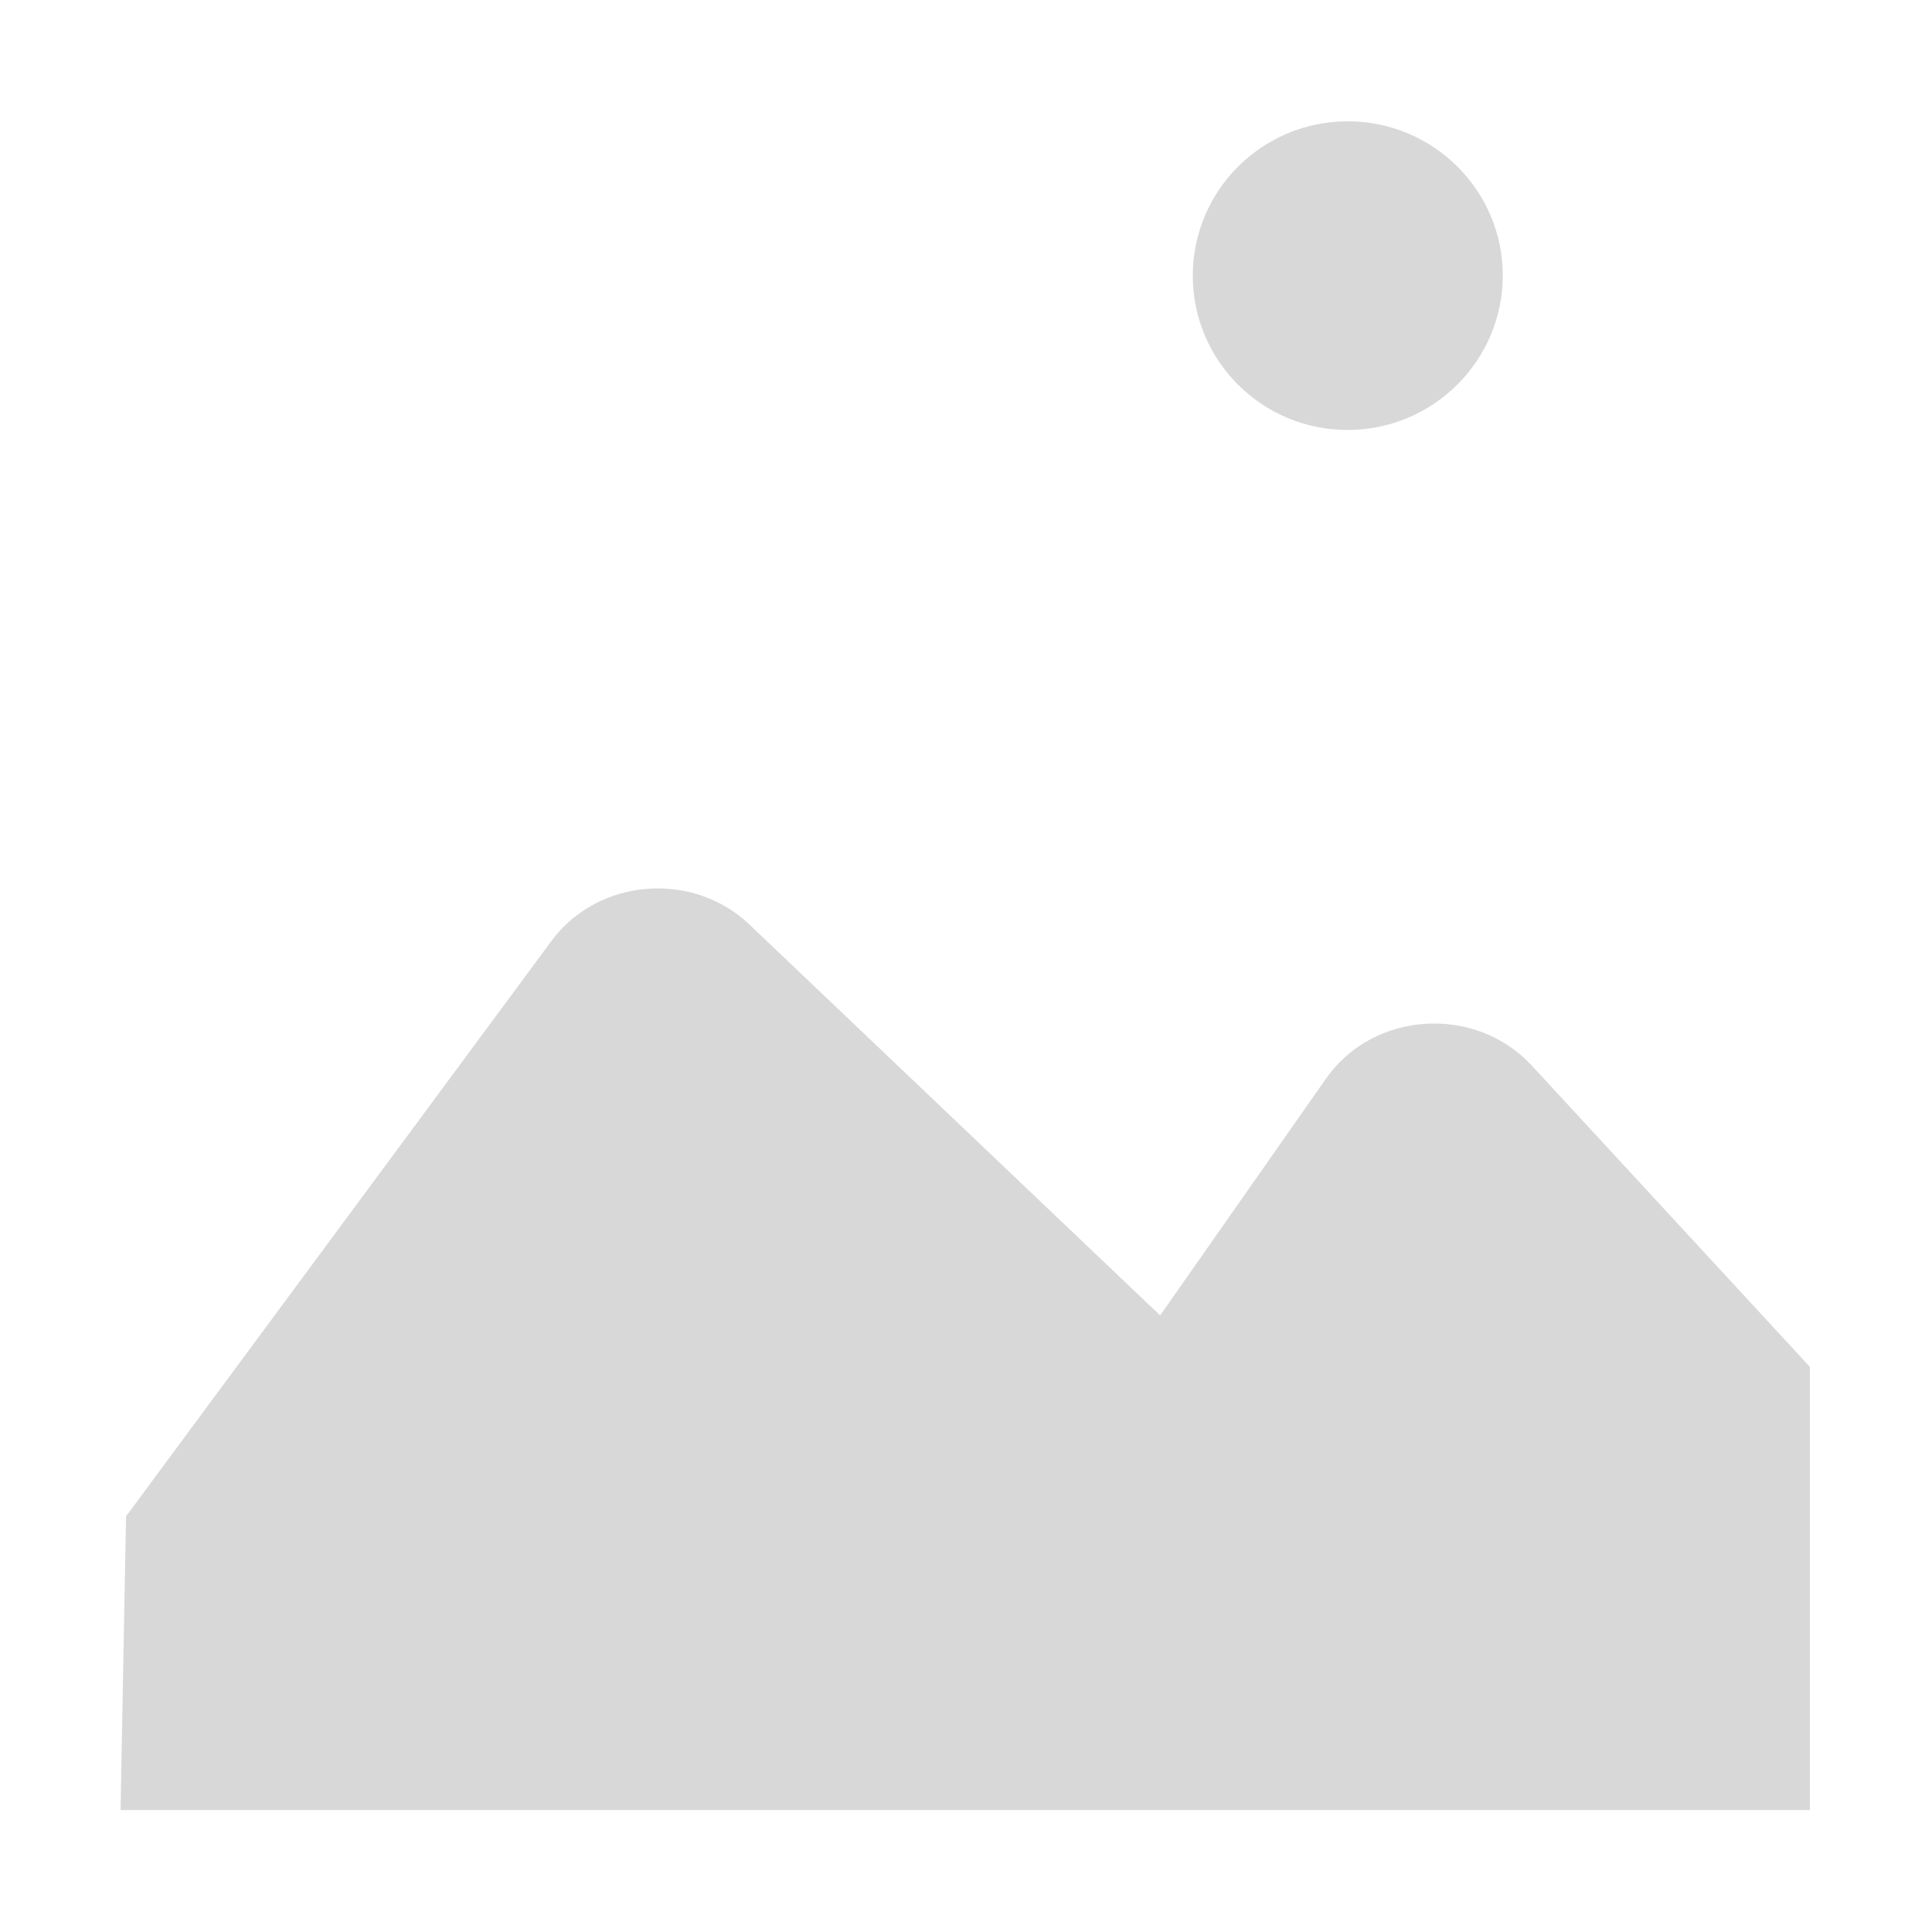 <?xml version="1.0" standalone="no"?><!DOCTYPE svg PUBLIC "-//W3C//DTD SVG 1.1//EN" "http://www.w3.org/Graphics/SVG/1.1/DTD/svg11.dtd"><svg class="icon" width="200px" height="200.00px" viewBox="0 0 1024 1024" version="1.1" xmlns="http://www.w3.org/2000/svg"><path fill="#d8d8d8" d="M63.9 959.4l2.9-155.7 225.5-305c24.6-33.3 74.8-37.4 105-8.6l217.6 207.1 87.9-125.5c25.1-35.9 79.2-39.3 109.1-6.9l147.4 159.7v234.9H63.9z m650.4-731.5c-45.4 0-82.1-36.6-82.1-81.8 0-45.2 36.8-81.8 82.1-81.8 45.4 0 82.2 36.6 82.2 81.8-0.1 45.1-36.9 81.8-82.2 81.8z" /></svg>
